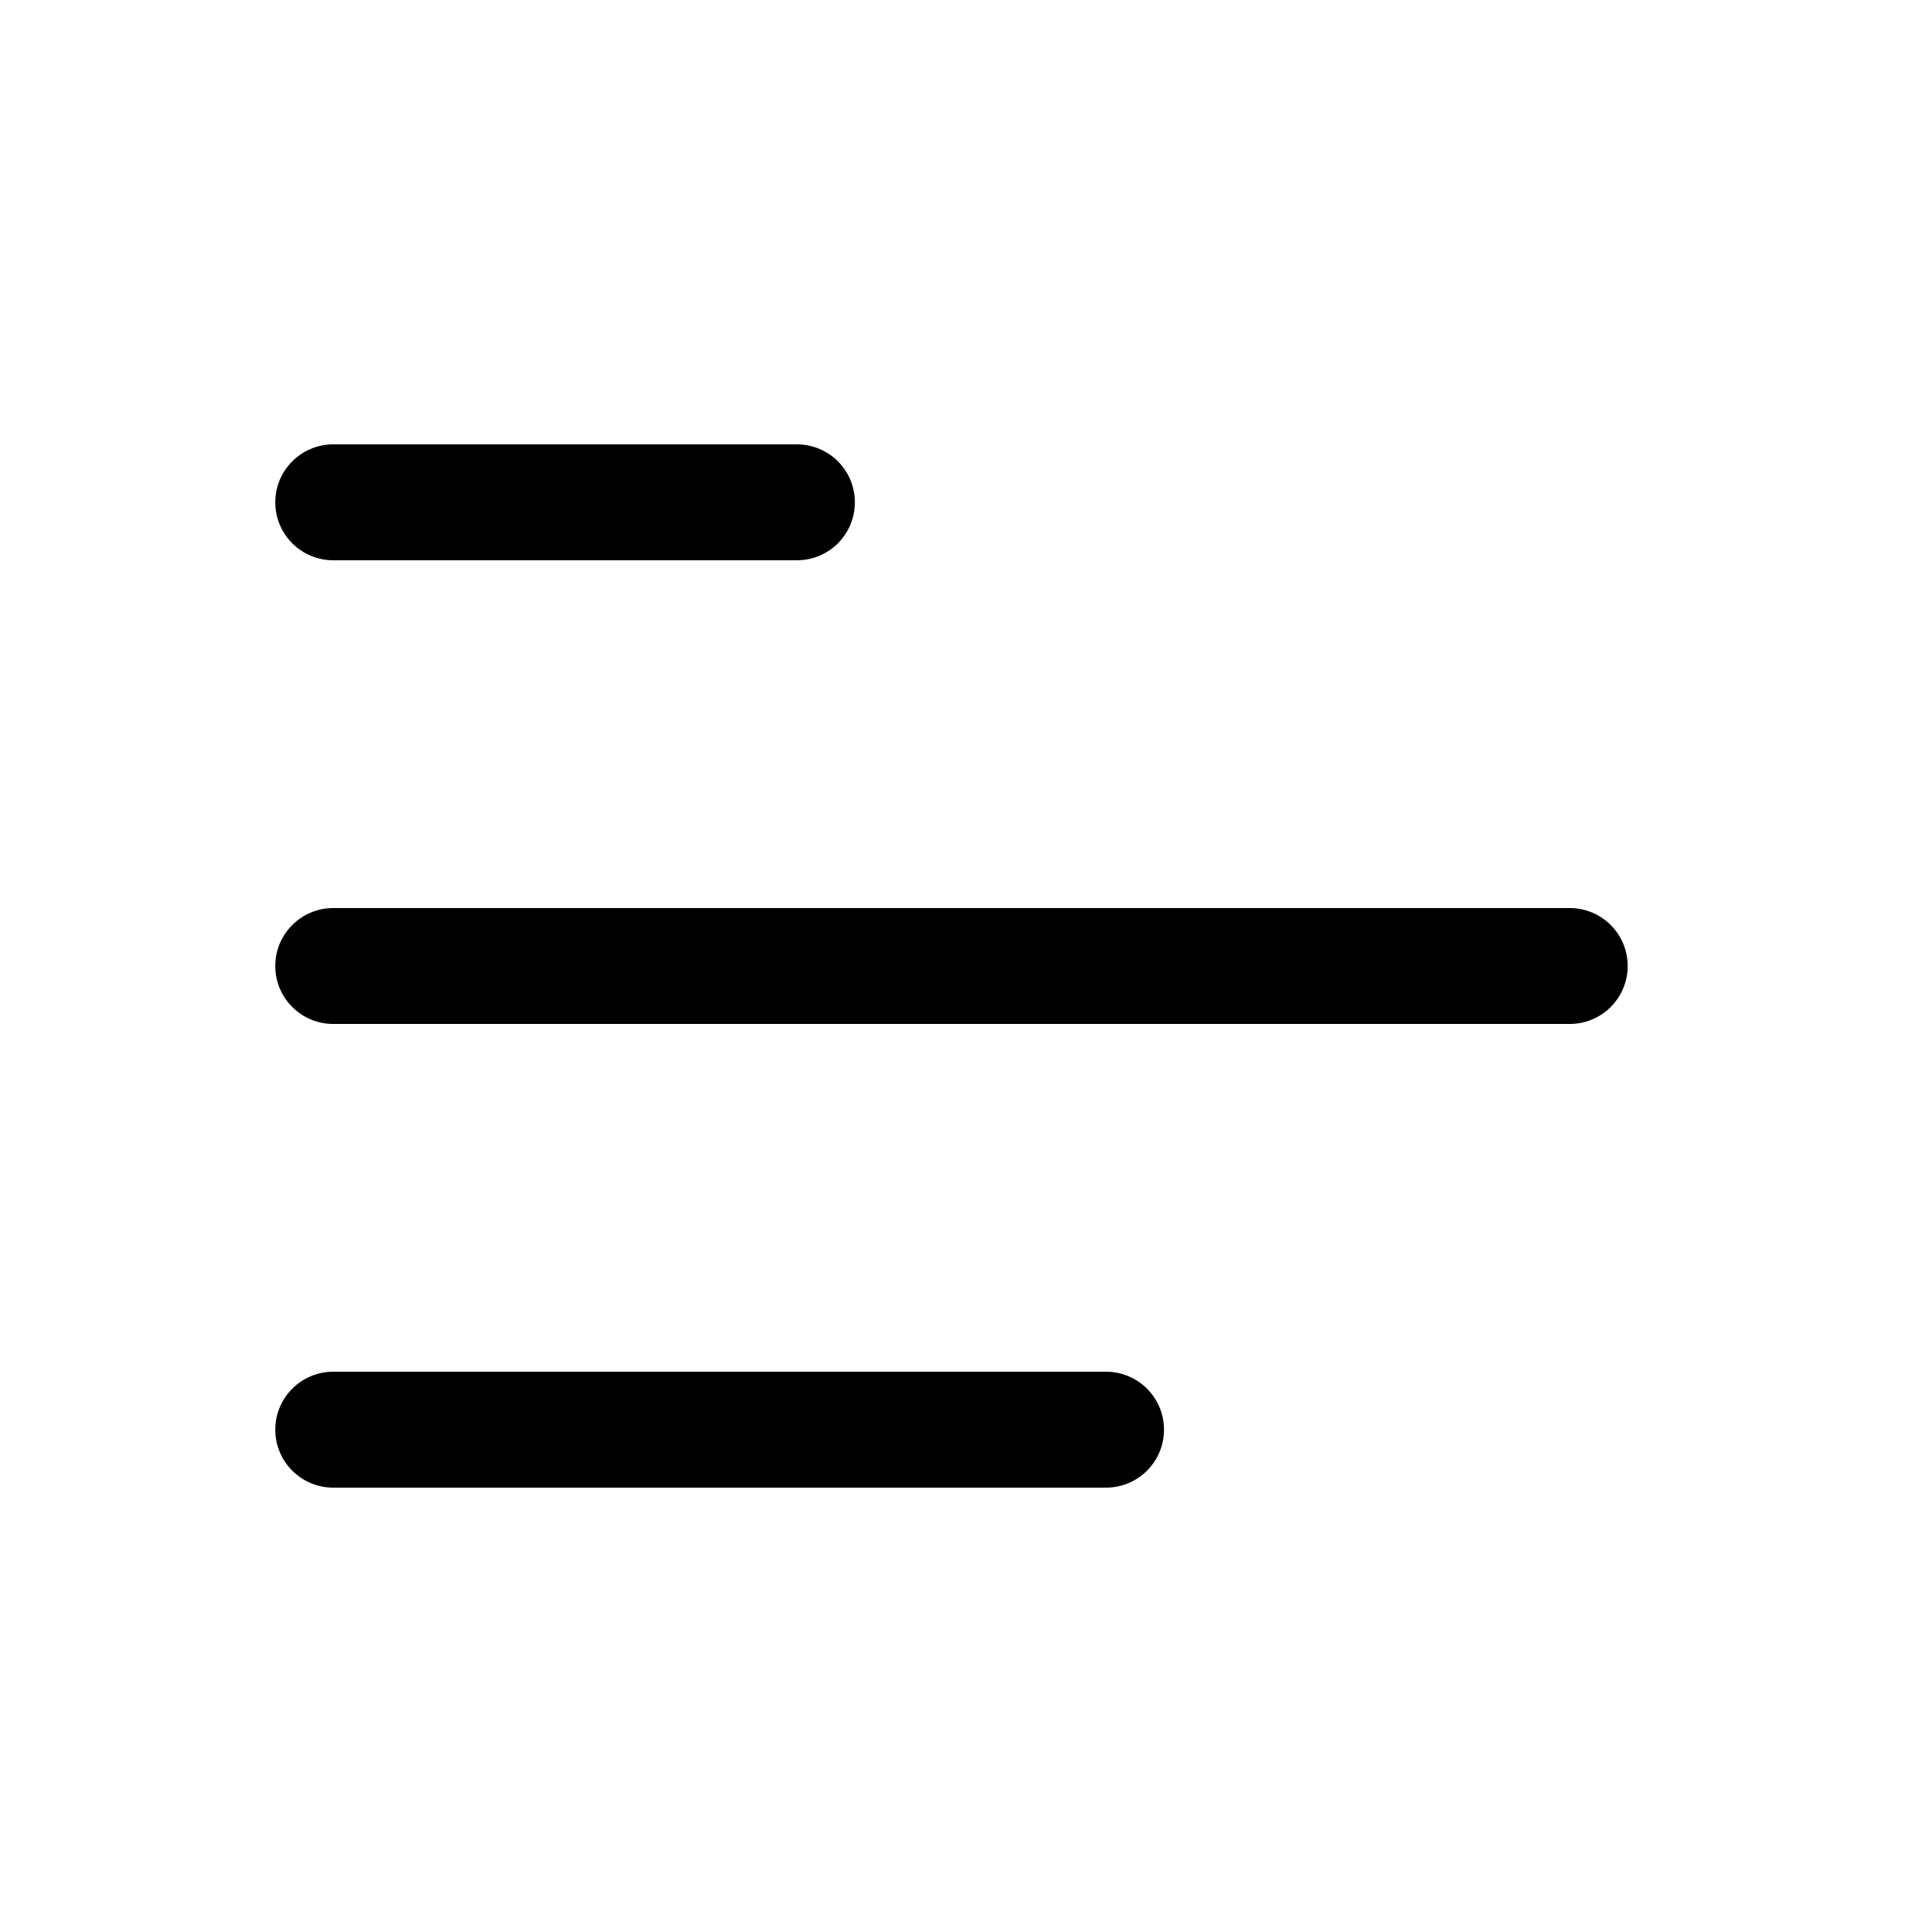 <svg width="80" height="80" viewBox="0 0 25 24" xmlns="http://www.w3.org/2000/svg" transform="rotate(0 0 0)"><path d="M3.562 6C3.562 5.586 3.898 5.25 4.312 5.25H10.312C10.727 5.25 11.062 5.586 11.062 6C11.062 6.414 10.727 6.75 10.312 6.75L4.312 6.75C3.898 6.75 3.562 6.414 3.562 6Z"/><path d="M3.562 12C3.562 11.586 3.898 11.25 4.312 11.25L20.312 11.25C20.727 11.25 21.062 11.586 21.062 12C21.062 12.414 20.727 12.75 20.312 12.75L4.312 12.75C3.898 12.75 3.562 12.414 3.562 12Z"/><path d="M4.312 17.25C3.898 17.25 3.562 17.586 3.562 18C3.562 18.414 3.898 18.75 4.312 18.75L14.312 18.75C14.727 18.75 15.062 18.414 15.062 18C15.062 17.586 14.727 17.25 14.312 17.25L4.312 17.25Z"/></svg>